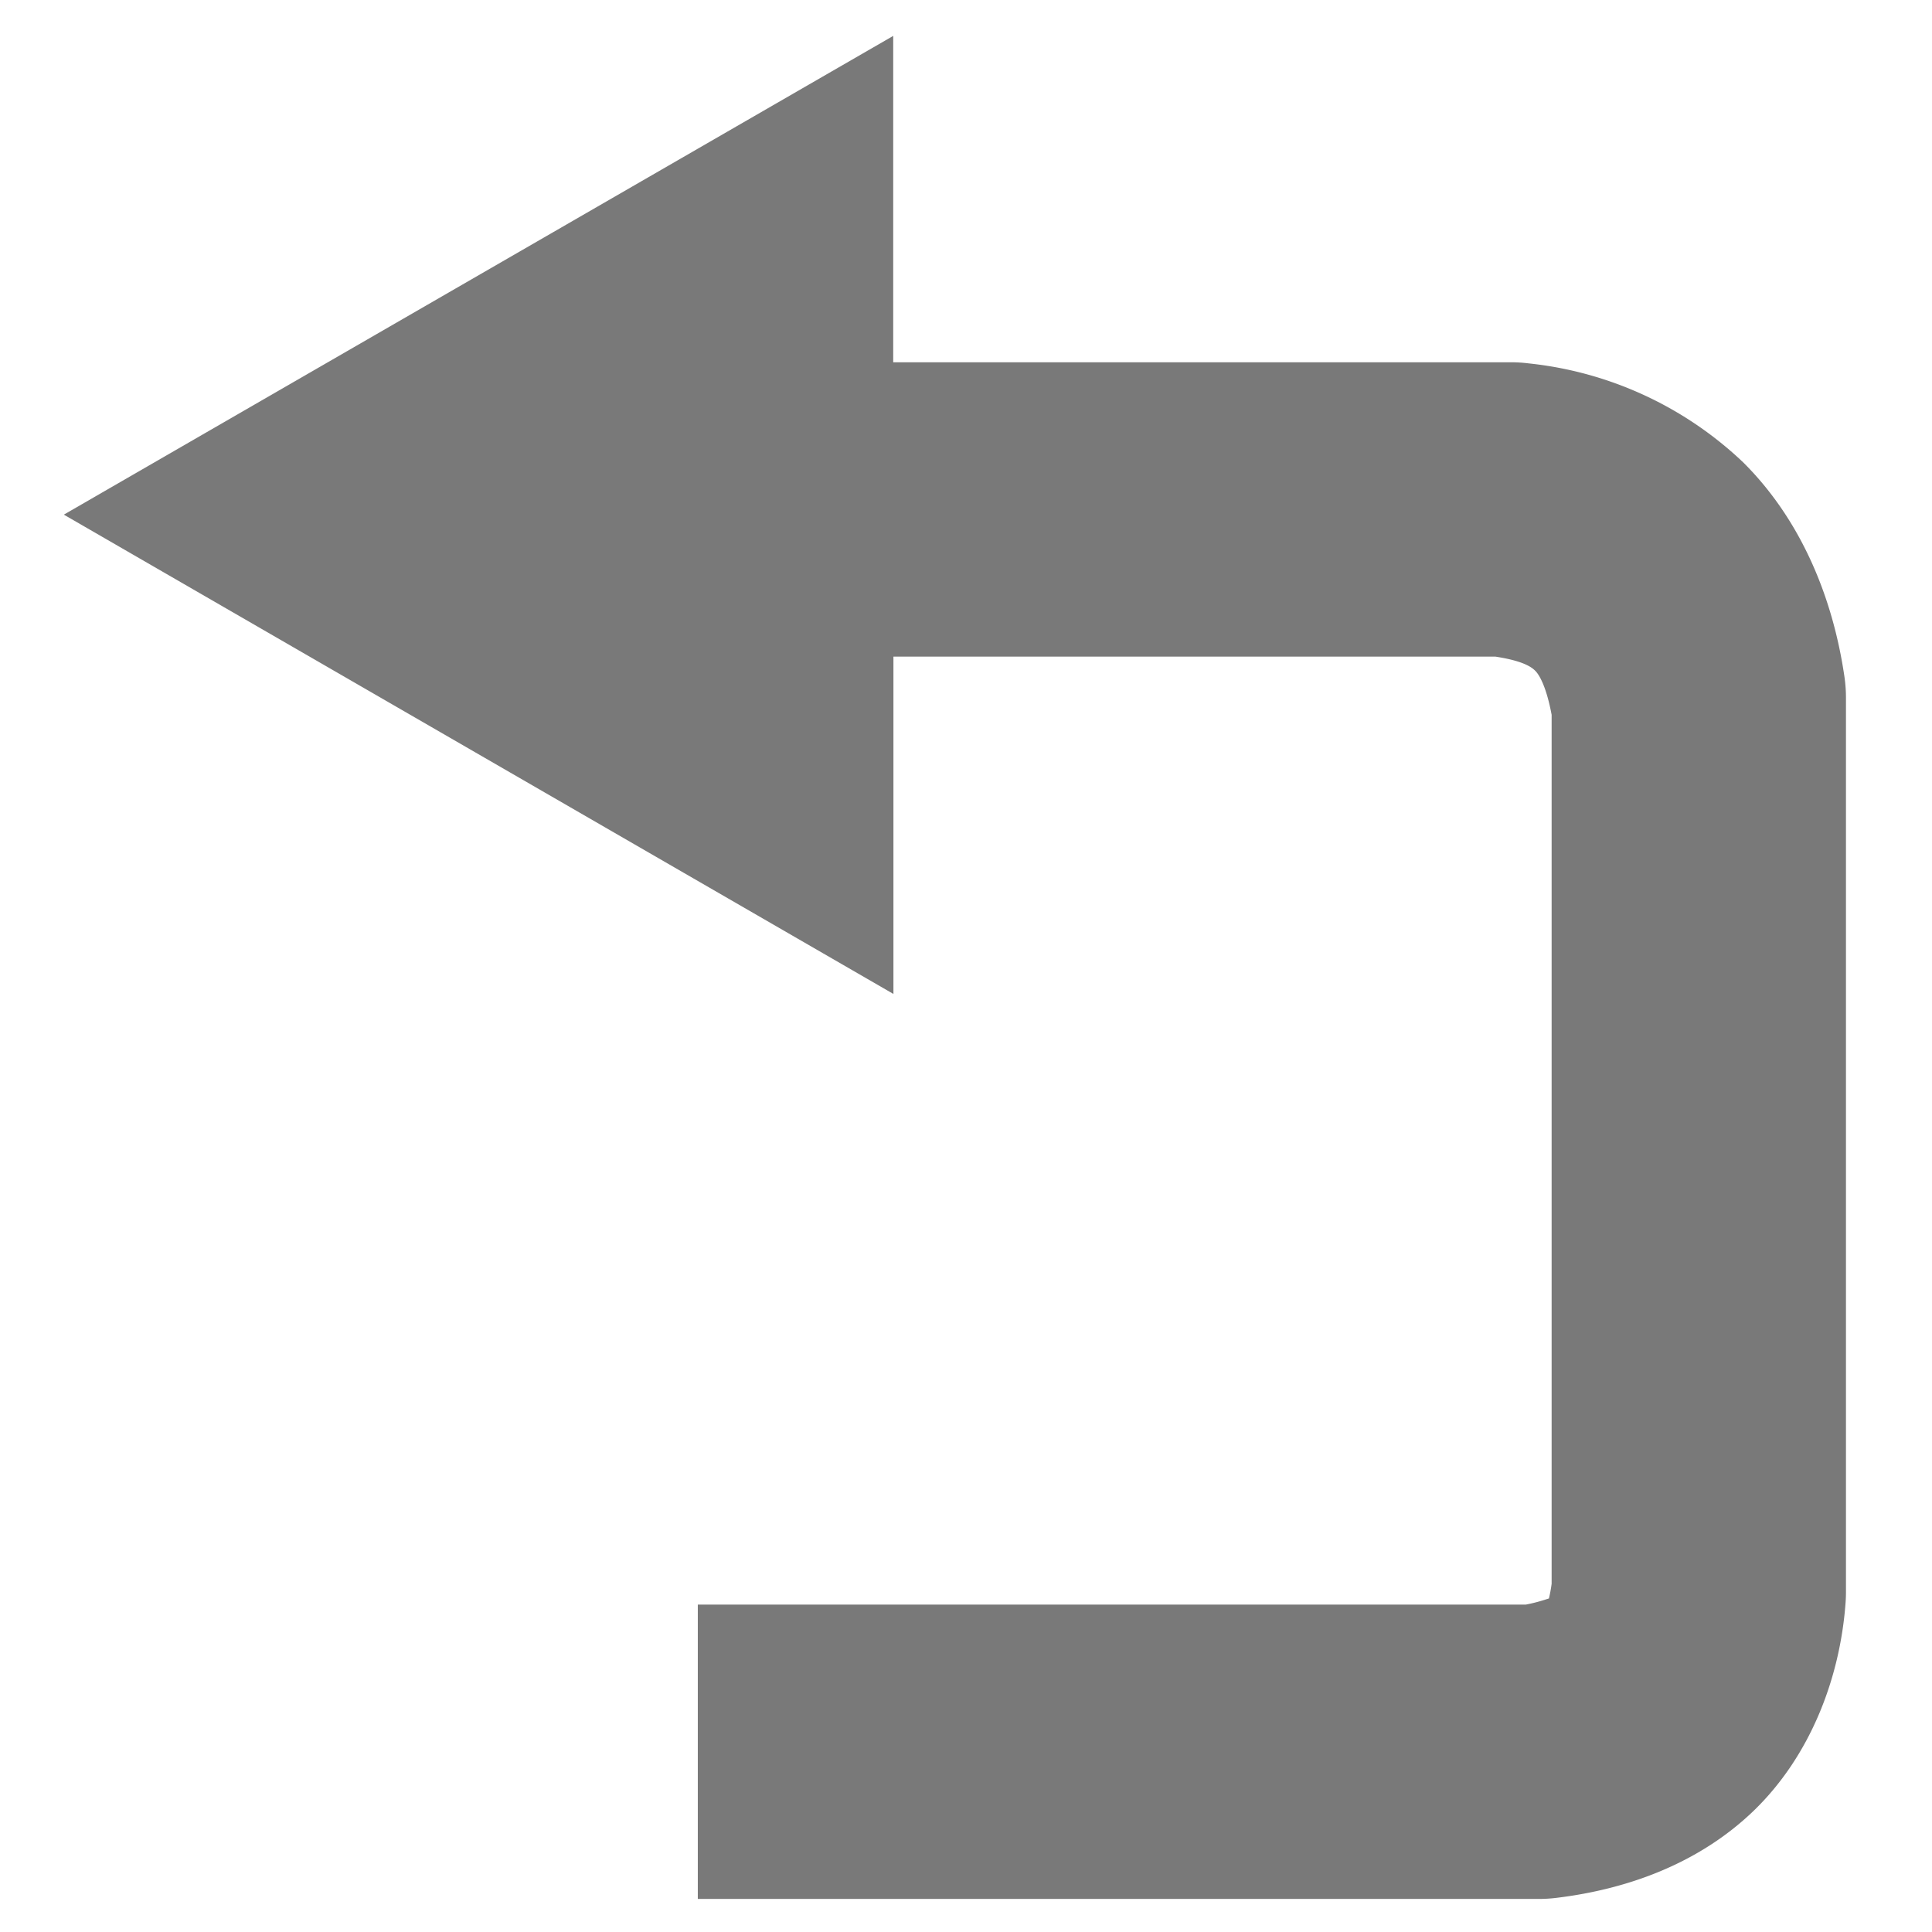 <svg viewBox="0 0 85.33 85.33" xmlns="http://www.w3.org/2000/svg"><path d="M39.46 1.58 2.82 22.73 39.46 43.9V29h26.58c1.12.17 1.57.42 1.77.63.2.2.5.76.72 1.94v38.38c-.07.54-.16.73-.1.66.08-.07-.31.12-1.04.26H30.82v13h37.16a6.5 6.5 0 0 0 .78-.05c3.04-.37 6.23-1.47 8.7-3.85 2.48-2.4 3.8-5.81 4.05-9.15a6.5 6.5 0 0 0 .02-.5v-39.5a6.5 6.5 0 0 0-.07-.95c-.51-3.47-1.9-6.89-4.46-9.44a16.2 16.2 0 0 0-9.48-4.38 6.5 6.5 0 0 0-.8-.05H39.45V1.58z" fill="#4c4c4c" opacity=".75"/></svg>